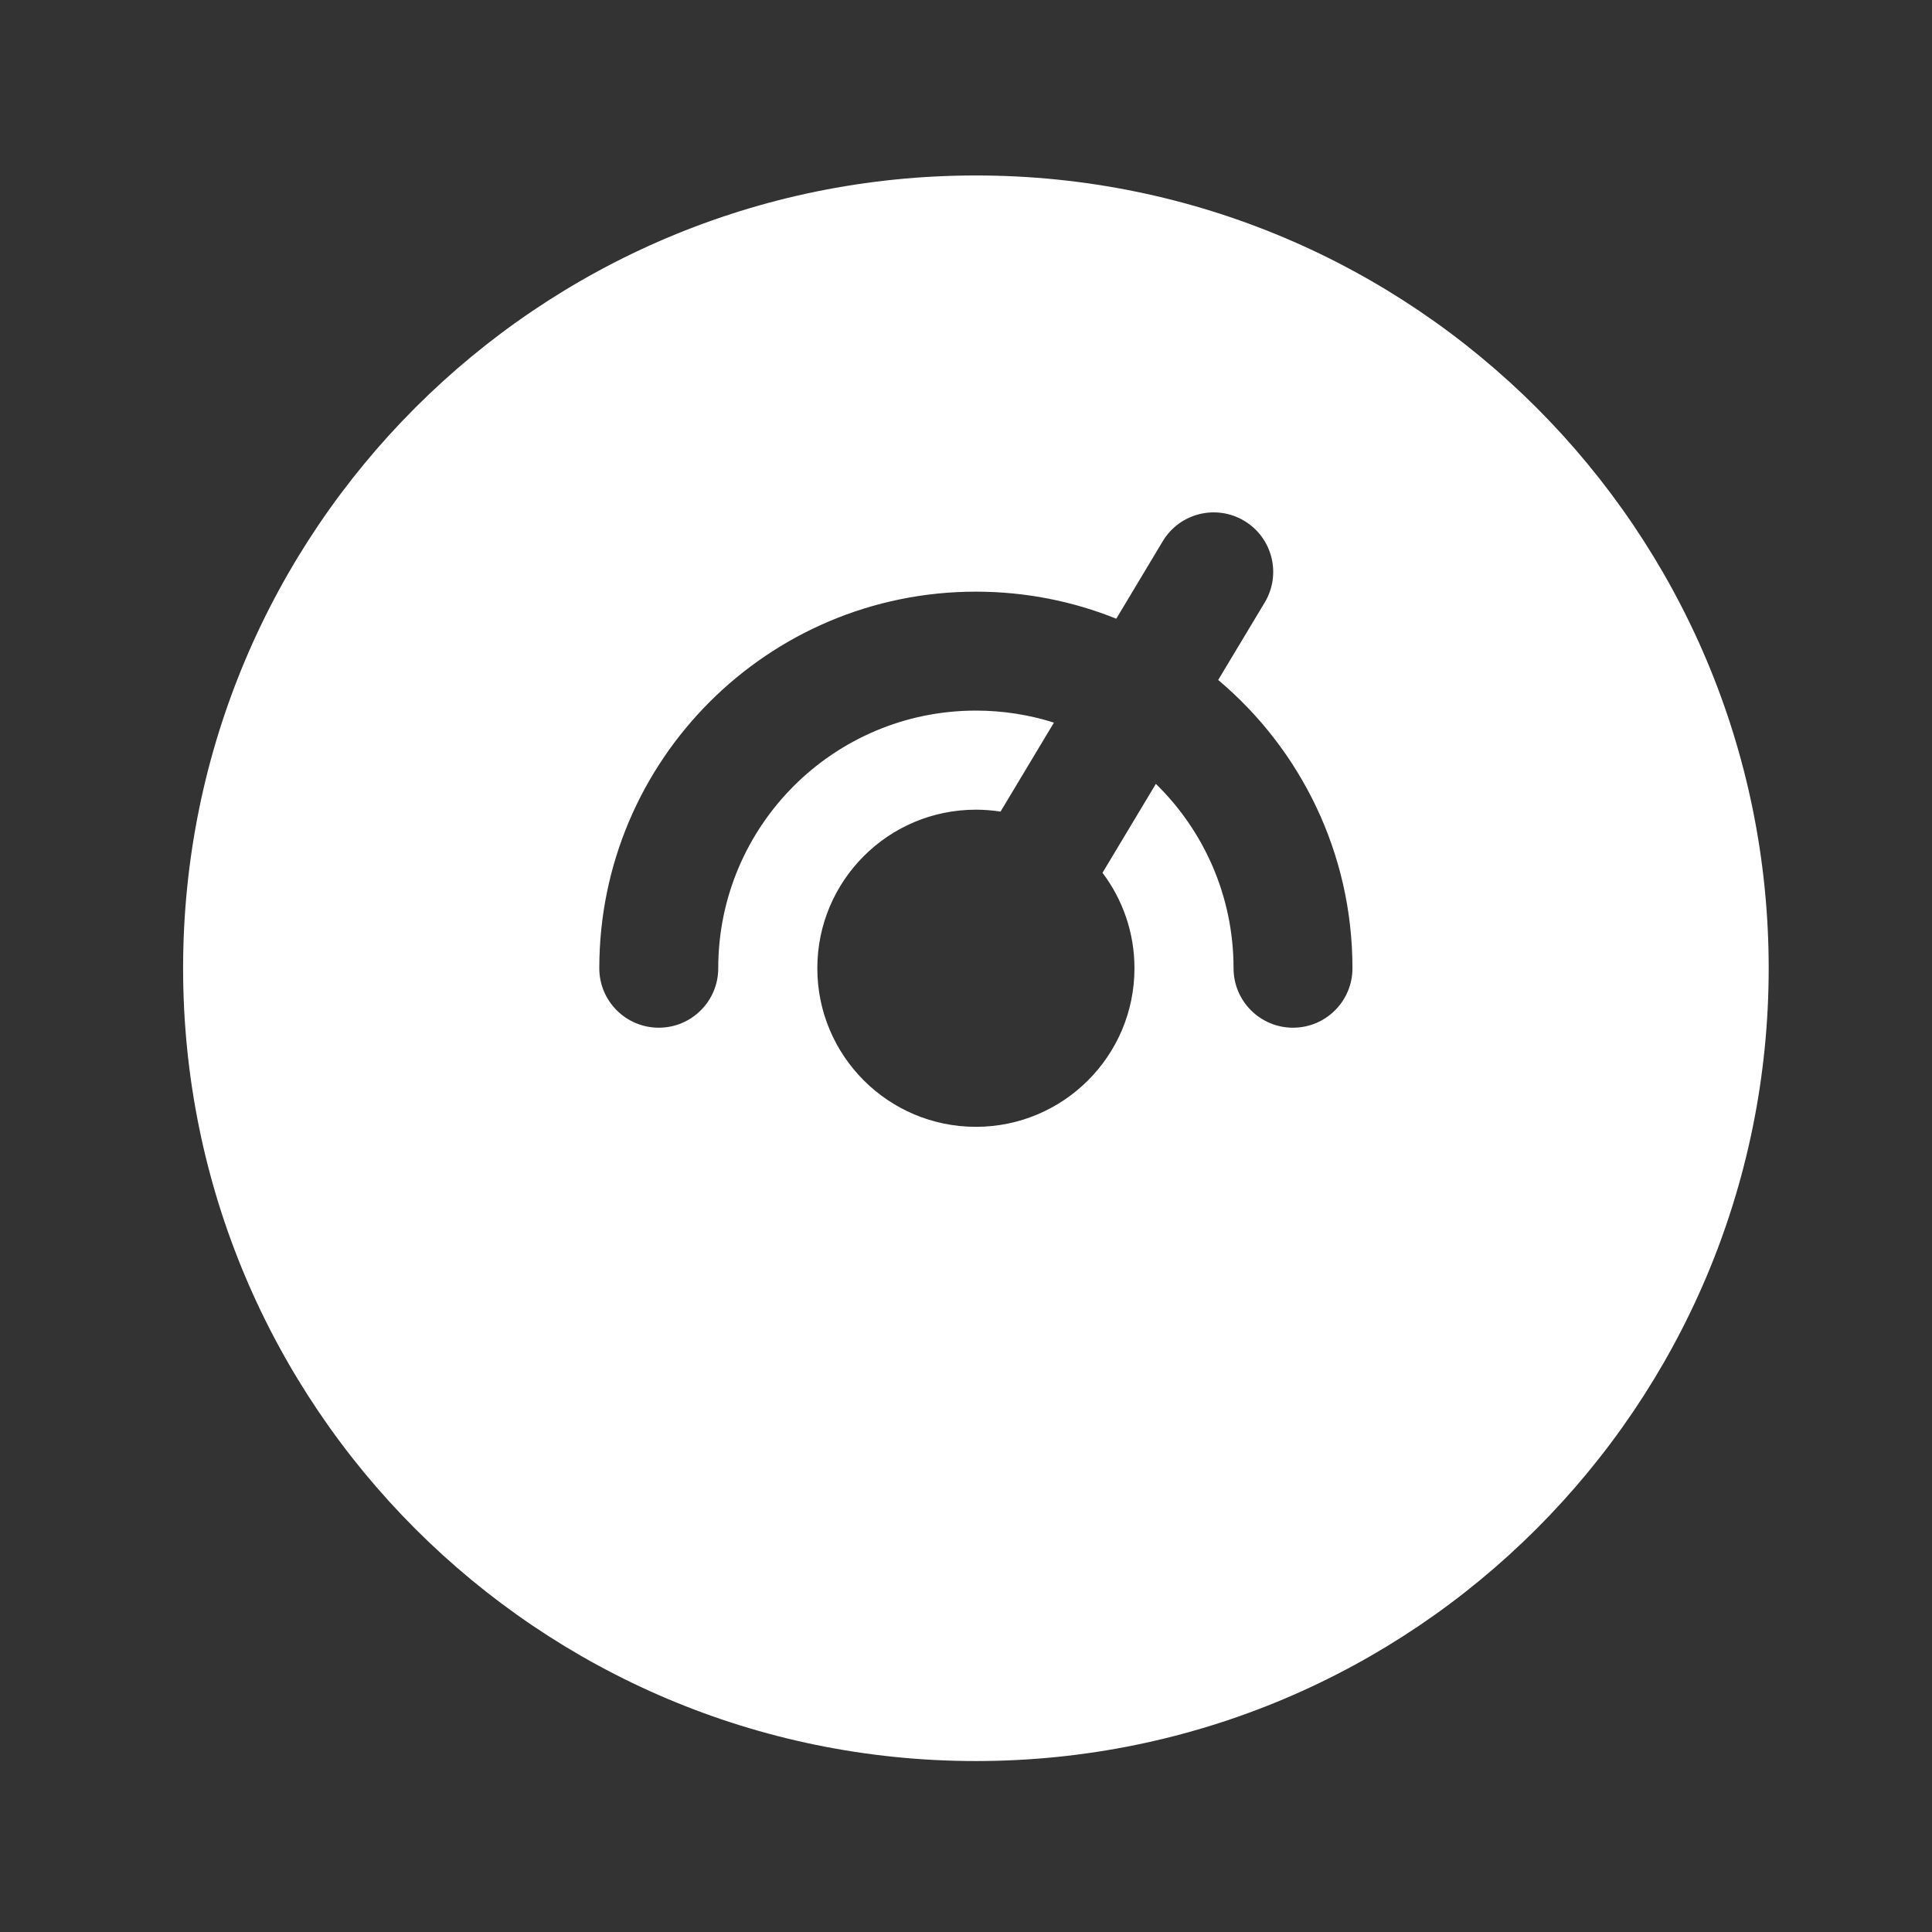 <svg width="66" height="66" viewBox="0 0 66 66" fill="none" xmlns="http://www.w3.org/2000/svg">
<rect x="0" y="0" width="66" height="66" fill="#333333" stroke="none"/>
<path fill-rule="evenodd" clip-rule="evenodd" d="M33.338 60.16C48.296 60.16 60.421 48.035 60.421 33.077C60.421 18.119 48.296 5.994 33.338 5.994C18.38 5.994 6.255 18.119 6.255 33.077C6.255 48.035 18.38 60.16 33.338 60.16ZM24.536 33.077C24.536 34.199 23.626 35.108 22.505 35.108C21.383 35.108 20.473 34.199 20.473 33.077C20.473 25.972 26.233 20.212 33.338 20.212C35.033 20.212 36.652 20.54 38.134 21.136L39.721 18.49C40.298 17.528 41.546 17.216 42.508 17.794C43.47 18.371 43.782 19.619 43.205 20.581L41.615 23.229C44.42 25.589 46.202 29.125 46.202 33.077C46.202 34.199 45.293 35.108 44.171 35.108C43.049 35.108 42.14 34.199 42.14 33.077C42.14 30.608 41.123 28.377 39.486 26.778L37.663 29.816C38.348 30.723 38.755 31.853 38.755 33.077C38.755 36.069 36.329 38.494 33.338 38.494C30.346 38.494 27.921 36.069 27.921 33.077C27.921 30.086 30.346 27.66 33.338 27.66C33.624 27.66 33.906 27.683 34.18 27.726L36.004 24.686C35.163 24.419 34.267 24.275 33.338 24.275C28.477 24.275 24.536 28.216 24.536 33.077Z" fill="white"/>
</svg>
